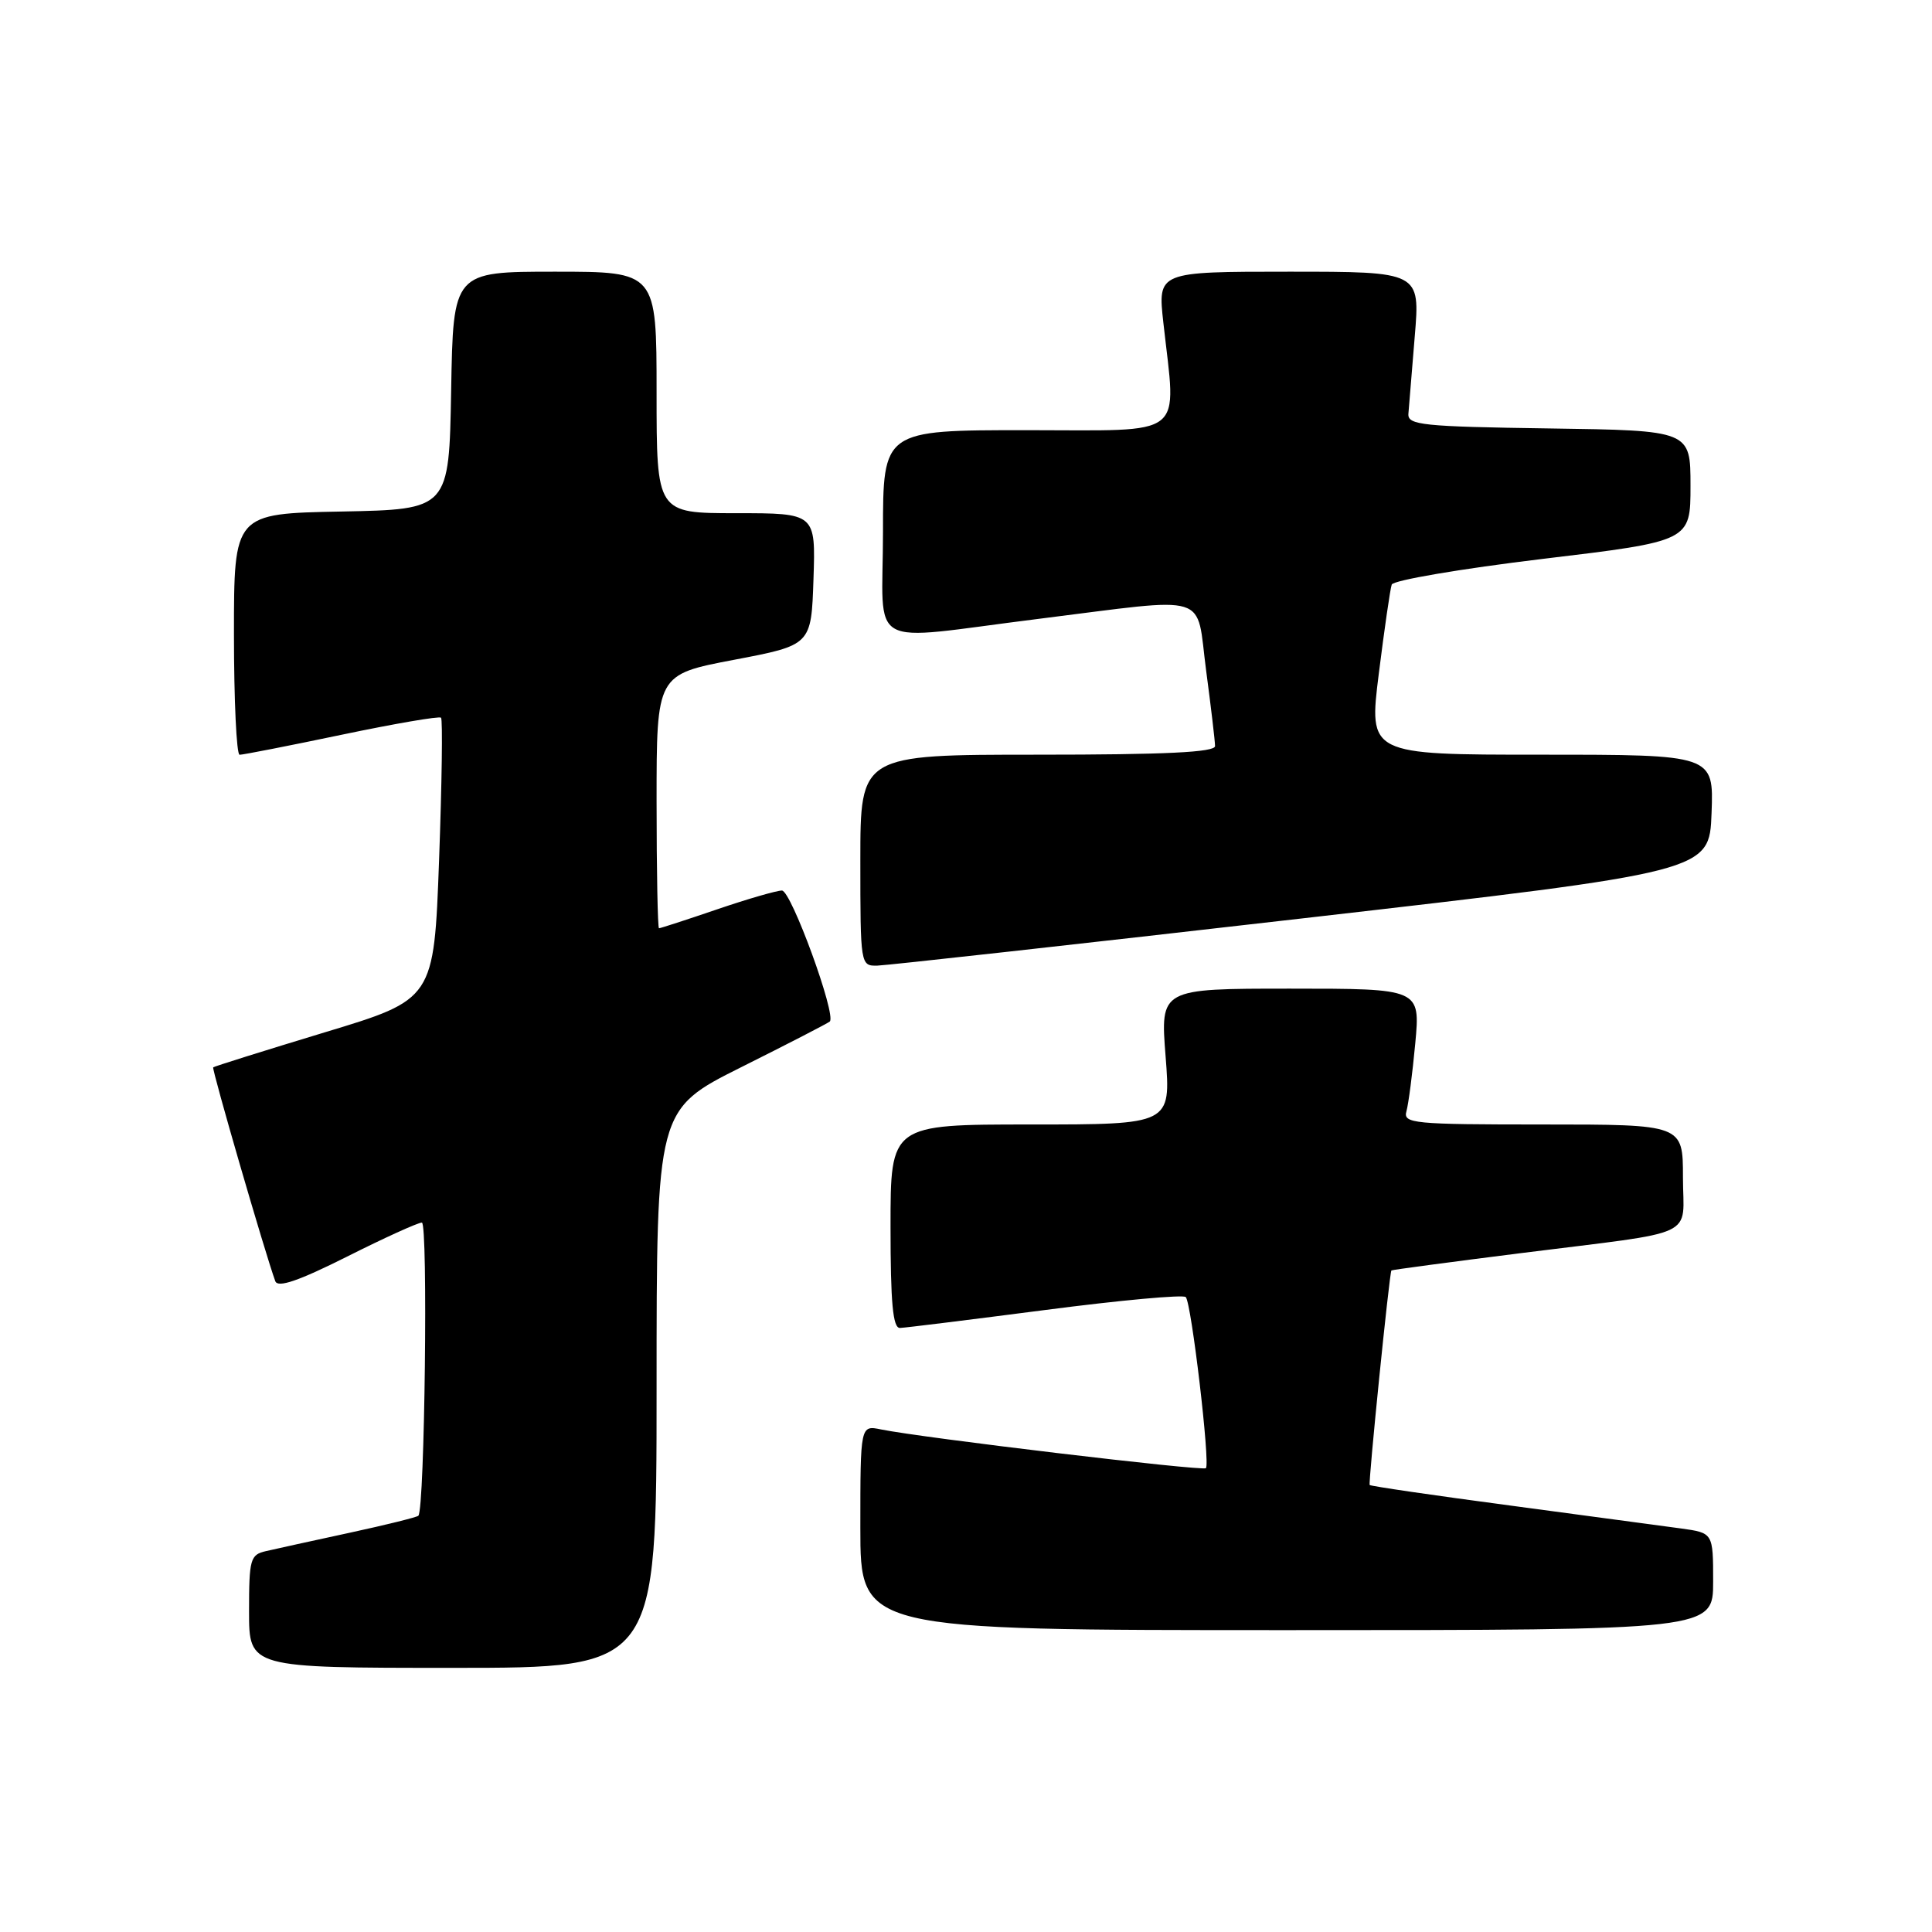 <?xml version="1.0" encoding="UTF-8" standalone="no"?>
<!DOCTYPE svg PUBLIC "-//W3C//DTD SVG 1.1//EN" "http://www.w3.org/Graphics/SVG/1.1/DTD/svg11.dtd" >
<svg xmlns="http://www.w3.org/2000/svg" xmlns:xlink="http://www.w3.org/1999/xlink" version="1.1" viewBox="0 0 256 256">
 <g >
 <path fill="currentColor"
d=" M 87.00 184.01 C 87.00 147.02 87.00 147.02 98.25 141.39 C 104.44 138.30 109.70 135.58 109.95 135.36 C 110.86 134.51 104.83 118.00 103.61 118.00 C 102.92 118.00 99.04 119.12 95.00 120.50 C 90.96 121.88 87.50 123.00 87.32 123.00 C 87.15 123.00 87.00 115.44 87.00 106.19 C 87.00 89.38 87.00 89.38 97.25 87.43 C 107.50 85.48 107.50 85.48 107.79 76.74 C 108.08 68.00 108.08 68.00 97.54 68.00 C 87.00 68.00 87.00 68.00 87.00 52.00 C 87.00 36.00 87.00 36.00 73.53 36.00 C 60.05 36.00 60.05 36.00 59.78 51.75 C 59.50 67.50 59.50 67.50 45.25 67.78 C 31.00 68.05 31.00 68.05 31.00 84.03 C 31.00 92.81 31.34 100.01 31.75 100.01 C 32.16 100.02 38.24 98.83 45.26 97.36 C 52.27 95.89 58.21 94.87 58.44 95.10 C 58.67 95.34 58.55 103.83 58.18 113.97 C 57.50 132.42 57.50 132.42 43.00 136.80 C 35.02 139.22 28.39 141.30 28.25 141.43 C 28.03 141.63 35.19 166.28 36.48 169.77 C 36.82 170.67 39.58 169.72 45.96 166.52 C 50.91 164.03 55.38 162.00 55.90 162.00 C 56.73 162.00 56.28 199.86 55.44 200.84 C 55.28 201.03 51.18 202.05 46.32 203.10 C 41.47 204.15 36.49 205.24 35.25 205.53 C 33.16 206.00 33.00 206.58 33.00 213.52 C 33.00 221.00 33.00 221.00 60.00 221.00 C 87.00 221.00 87.00 221.00 87.00 184.01 Z  M 227.00 209.56 C 227.00 203.12 227.00 203.12 222.75 202.53 C 220.41 202.21 210.22 200.84 200.11 199.49 C 189.99 198.15 181.61 196.92 181.49 196.77 C 181.29 196.51 184.10 168.66 184.37 168.34 C 184.44 168.26 192.15 167.23 201.50 166.05 C 225.49 163.03 223.00 164.20 223.00 155.98 C 223.00 149.00 223.00 149.00 204.43 149.00 C 187.23 149.00 185.90 148.87 186.36 147.25 C 186.63 146.29 187.16 142.24 187.53 138.25 C 188.20 131.00 188.20 131.00 170.97 131.00 C 153.74 131.00 153.74 131.00 154.45 140.00 C 155.15 149.00 155.15 149.00 136.58 149.00 C 118.00 149.00 118.00 149.00 118.00 162.50 C 118.00 172.66 118.31 175.99 119.25 175.96 C 119.94 175.94 128.60 174.86 138.50 173.58 C 148.40 172.29 156.78 171.52 157.12 171.87 C 157.87 172.64 160.38 193.95 159.79 194.54 C 159.38 194.96 122.14 190.51 116.75 189.41 C 114.00 188.84 114.00 188.84 114.00 202.42 C 114.00 216.00 114.00 216.00 170.50 216.00 C 227.00 216.00 227.00 216.00 227.00 209.56 Z  M 172.50 121.70 C 226.50 115.50 226.50 115.50 226.79 107.75 C 227.08 100.00 227.08 100.00 204.22 100.00 C 181.35 100.00 181.35 100.00 182.70 89.25 C 183.44 83.34 184.21 78.03 184.41 77.46 C 184.61 76.89 193.60 75.36 204.39 74.06 C 224.00 71.71 224.00 71.71 224.00 64.37 C 224.00 57.04 224.00 57.04 205.25 56.77 C 188.48 56.53 186.51 56.32 186.62 54.84 C 186.69 53.92 187.07 49.31 187.46 44.59 C 188.18 36.00 188.18 36.00 170.79 36.00 C 153.40 36.00 153.40 36.00 154.15 42.75 C 155.87 58.28 157.50 57.00 136.00 57.00 C 117.00 57.00 117.00 57.00 117.00 70.50 C 117.00 86.41 114.33 84.91 137.56 82.01 C 160.79 79.11 158.43 78.39 159.82 88.86 C 160.47 93.74 161.00 98.24 161.00 98.86 C 161.00 99.68 154.38 100.00 137.50 100.00 C 114.00 100.00 114.00 100.00 114.00 114.00 C 114.00 127.87 114.02 128.00 116.25 127.95 C 117.49 127.92 142.80 125.11 172.50 121.70 Z "/>
</g>
</svg>